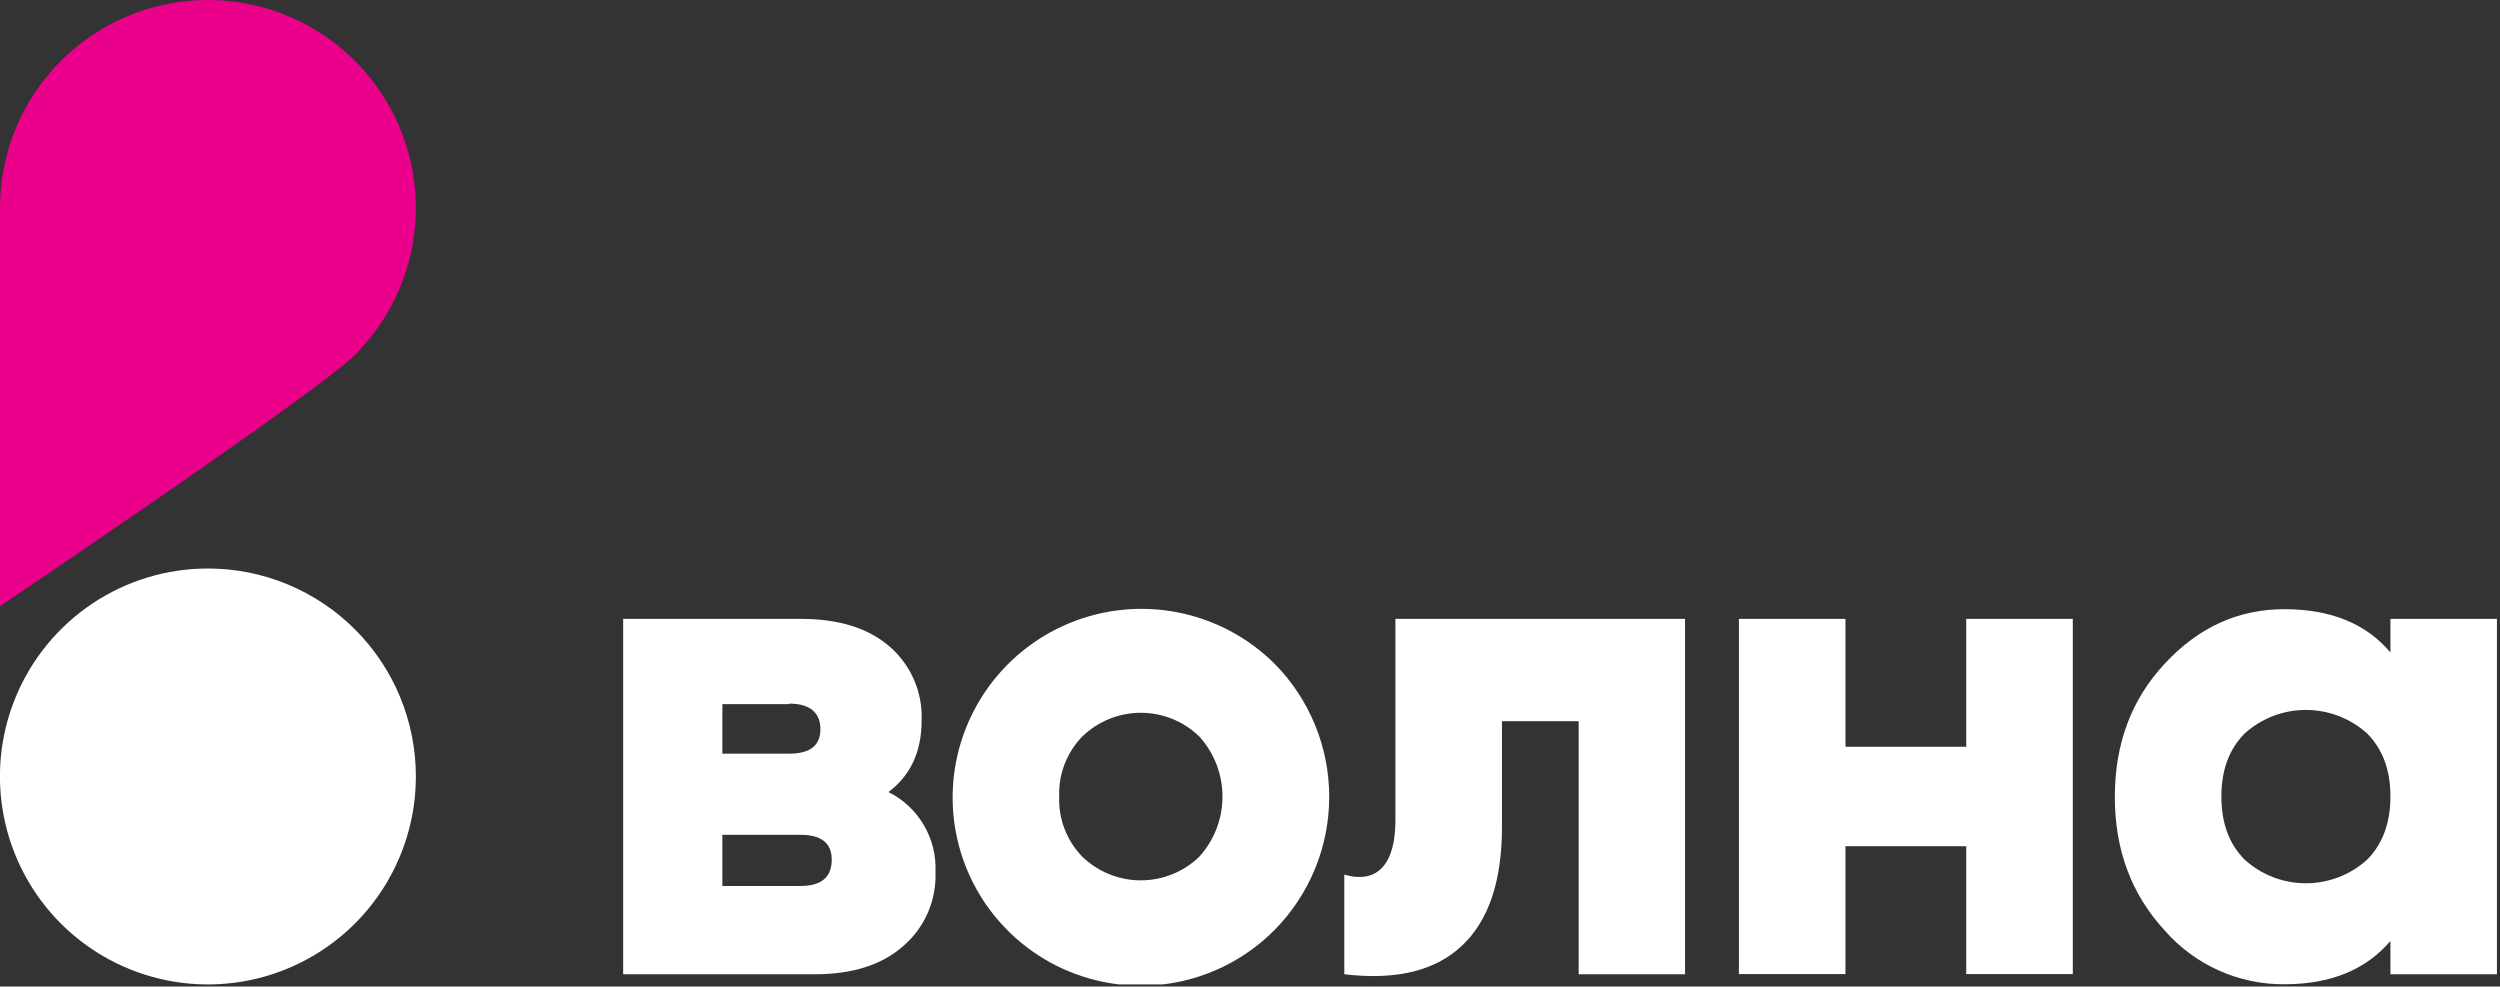 <svg width="408" height="161" viewBox="0 0 408 161" fill="none" xmlns="http://www.w3.org/2000/svg">
<rect x="0" y="0" width="408" height="161" fill="#333333" stroke="none"/>
<g clip-path="url(#clip0_1_2)">
<path d="M117.89 144.59H130.64C134.04 144.59 135.74 143.16 135.74 140.3C135.74 137.6 134.04 136.24 130.64 136.24H117.89V144.59ZM128.78 114.91H117.89V123H128.78C132.18 123 133.89 121.69 133.89 119C133.89 116.31 132.18 114.83 128.78 114.83M144.9 129.21C147.33 130.399 149.36 132.273 150.741 134.6C152.121 136.927 152.792 139.607 152.67 142.31C152.76 144.582 152.338 146.844 151.434 148.93C150.531 151.016 149.169 152.872 147.45 154.36C143.97 157.453 139.153 159 133 159H101.7V101H130.7C136.88 101 141.71 102.507 145.19 105.52C146.909 107.01 148.27 108.868 149.174 110.955C150.077 113.043 150.5 115.307 150.41 117.58C150.41 122.68 148.593 126.583 144.96 129.29" fill="#fff"/>
<path d="M172.86 130C172.792 131.817 173.095 133.629 173.752 135.324C174.409 137.02 175.405 138.563 176.68 139.86C179.237 142.307 182.64 143.673 186.18 143.673C189.72 143.673 193.123 142.307 195.68 139.86C198.144 137.17 199.511 133.654 199.511 130.005C199.511 126.356 198.144 122.84 195.68 120.15C193.126 117.696 189.722 116.325 186.18 116.325C182.638 116.325 179.234 117.696 176.68 120.15C175.406 121.445 174.41 122.987 173.753 124.681C173.096 126.374 172.792 128.185 172.86 130M208 151.78C203.705 156.11 198.218 159.064 192.239 160.265C186.259 161.466 180.058 160.859 174.424 158.524C168.79 156.188 163.979 152.228 160.603 147.148C157.228 142.068 155.441 136.099 155.47 130C155.506 123.93 157.334 118.006 160.725 112.971C164.115 107.936 168.916 104.015 174.527 101.698C180.137 99.382 186.307 98.773 192.262 99.949C198.217 101.126 203.692 104.034 208 108.31C213.72 114.098 216.928 121.907 216.928 130.045C216.928 138.183 213.72 145.992 208 151.78Z" fill="#fff"/>
<path d="M227.73 101H275V159H257.64V117.7H245.12V135C245.12 143.813 242.937 150.267 238.57 154.36C234.203 158.453 227.81 160 219.39 159V142.74C222.09 143.507 224.157 143.117 225.59 141.57C227.023 140.023 227.737 137.437 227.73 133.81V101Z" fill="#fff"/>
<path d="M320.89 101V121.87H301.18V101H283.79V158.97H301.18V138.1H320.89V158.97H338.28V101H320.89Z" fill="#fff"/>
<path d="M362.53 130C362.53 134.333 363.803 137.773 366.35 140.32C369.085 142.786 372.637 144.151 376.32 144.151C380.003 144.151 383.555 142.786 386.29 140.32C388.837 137.767 390.113 134.327 390.12 130C390.127 125.673 388.85 122.233 386.29 119.68C383.552 117.22 380.001 115.86 376.32 115.86C372.639 115.86 369.088 117.22 366.35 119.68C363.797 122.24 362.523 125.68 362.53 130ZM390.12 106.47V101H407.5V159H390.12V153.56C386.12 158.267 380.36 160.623 372.84 160.63C369.132 160.662 365.462 159.891 362.08 158.371C358.698 156.85 355.686 154.615 353.25 151.82C347.837 145.94 345.133 138.673 345.14 130.02C345.147 121.367 347.85 114.143 353.25 108.35C358.743 102.39 365.273 99.413 372.84 99.42C380.407 99.427 386.167 101.783 390.12 106.49" fill="#fff"/>
<path d="M33.93 4.85223e-07C24.931 4.85223e-07 16.301 3.575 9.938 9.938C3.575 16.301 0 24.931 0 33.93L0 98.93C0 98.93 51.78 64.08 57.92 57.93C62.668 53.185 65.902 47.139 67.212 40.556C68.523 33.973 67.852 27.149 65.284 20.948C62.716 14.747 58.366 9.446 52.785 5.717C47.204 1.989 40.642 -0.001 33.93 4.85223e-07" fill="#EB008C"/>
<path d="M67.87 126.72C67.87 133.433 65.879 139.995 62.149 145.577C58.42 151.159 53.118 155.509 46.916 158.077C40.714 160.646 33.889 161.318 27.305 160.007C20.721 158.697 14.674 155.463 9.927 150.716C5.181 145.968 1.949 139.92 0.641 133.335C-0.668 126.751 0.006 119.926 2.576 113.725C5.147 107.523 9.499 102.223 15.081 98.495C20.664 94.767 27.227 92.778 33.94 92.78C38.397 92.78 42.809 93.658 46.927 95.364C51.044 97.07 54.785 99.57 57.936 102.721C61.087 105.873 63.586 109.615 65.29 113.732C66.995 117.85 67.871 122.263 67.87 126.72" fill="#fff"/>
</g>
<defs>
<clipPath id="clip0_1_2">
<rect width="407.5" height="160.65" fill="white"/>
</clipPath>
</defs>
</svg>
